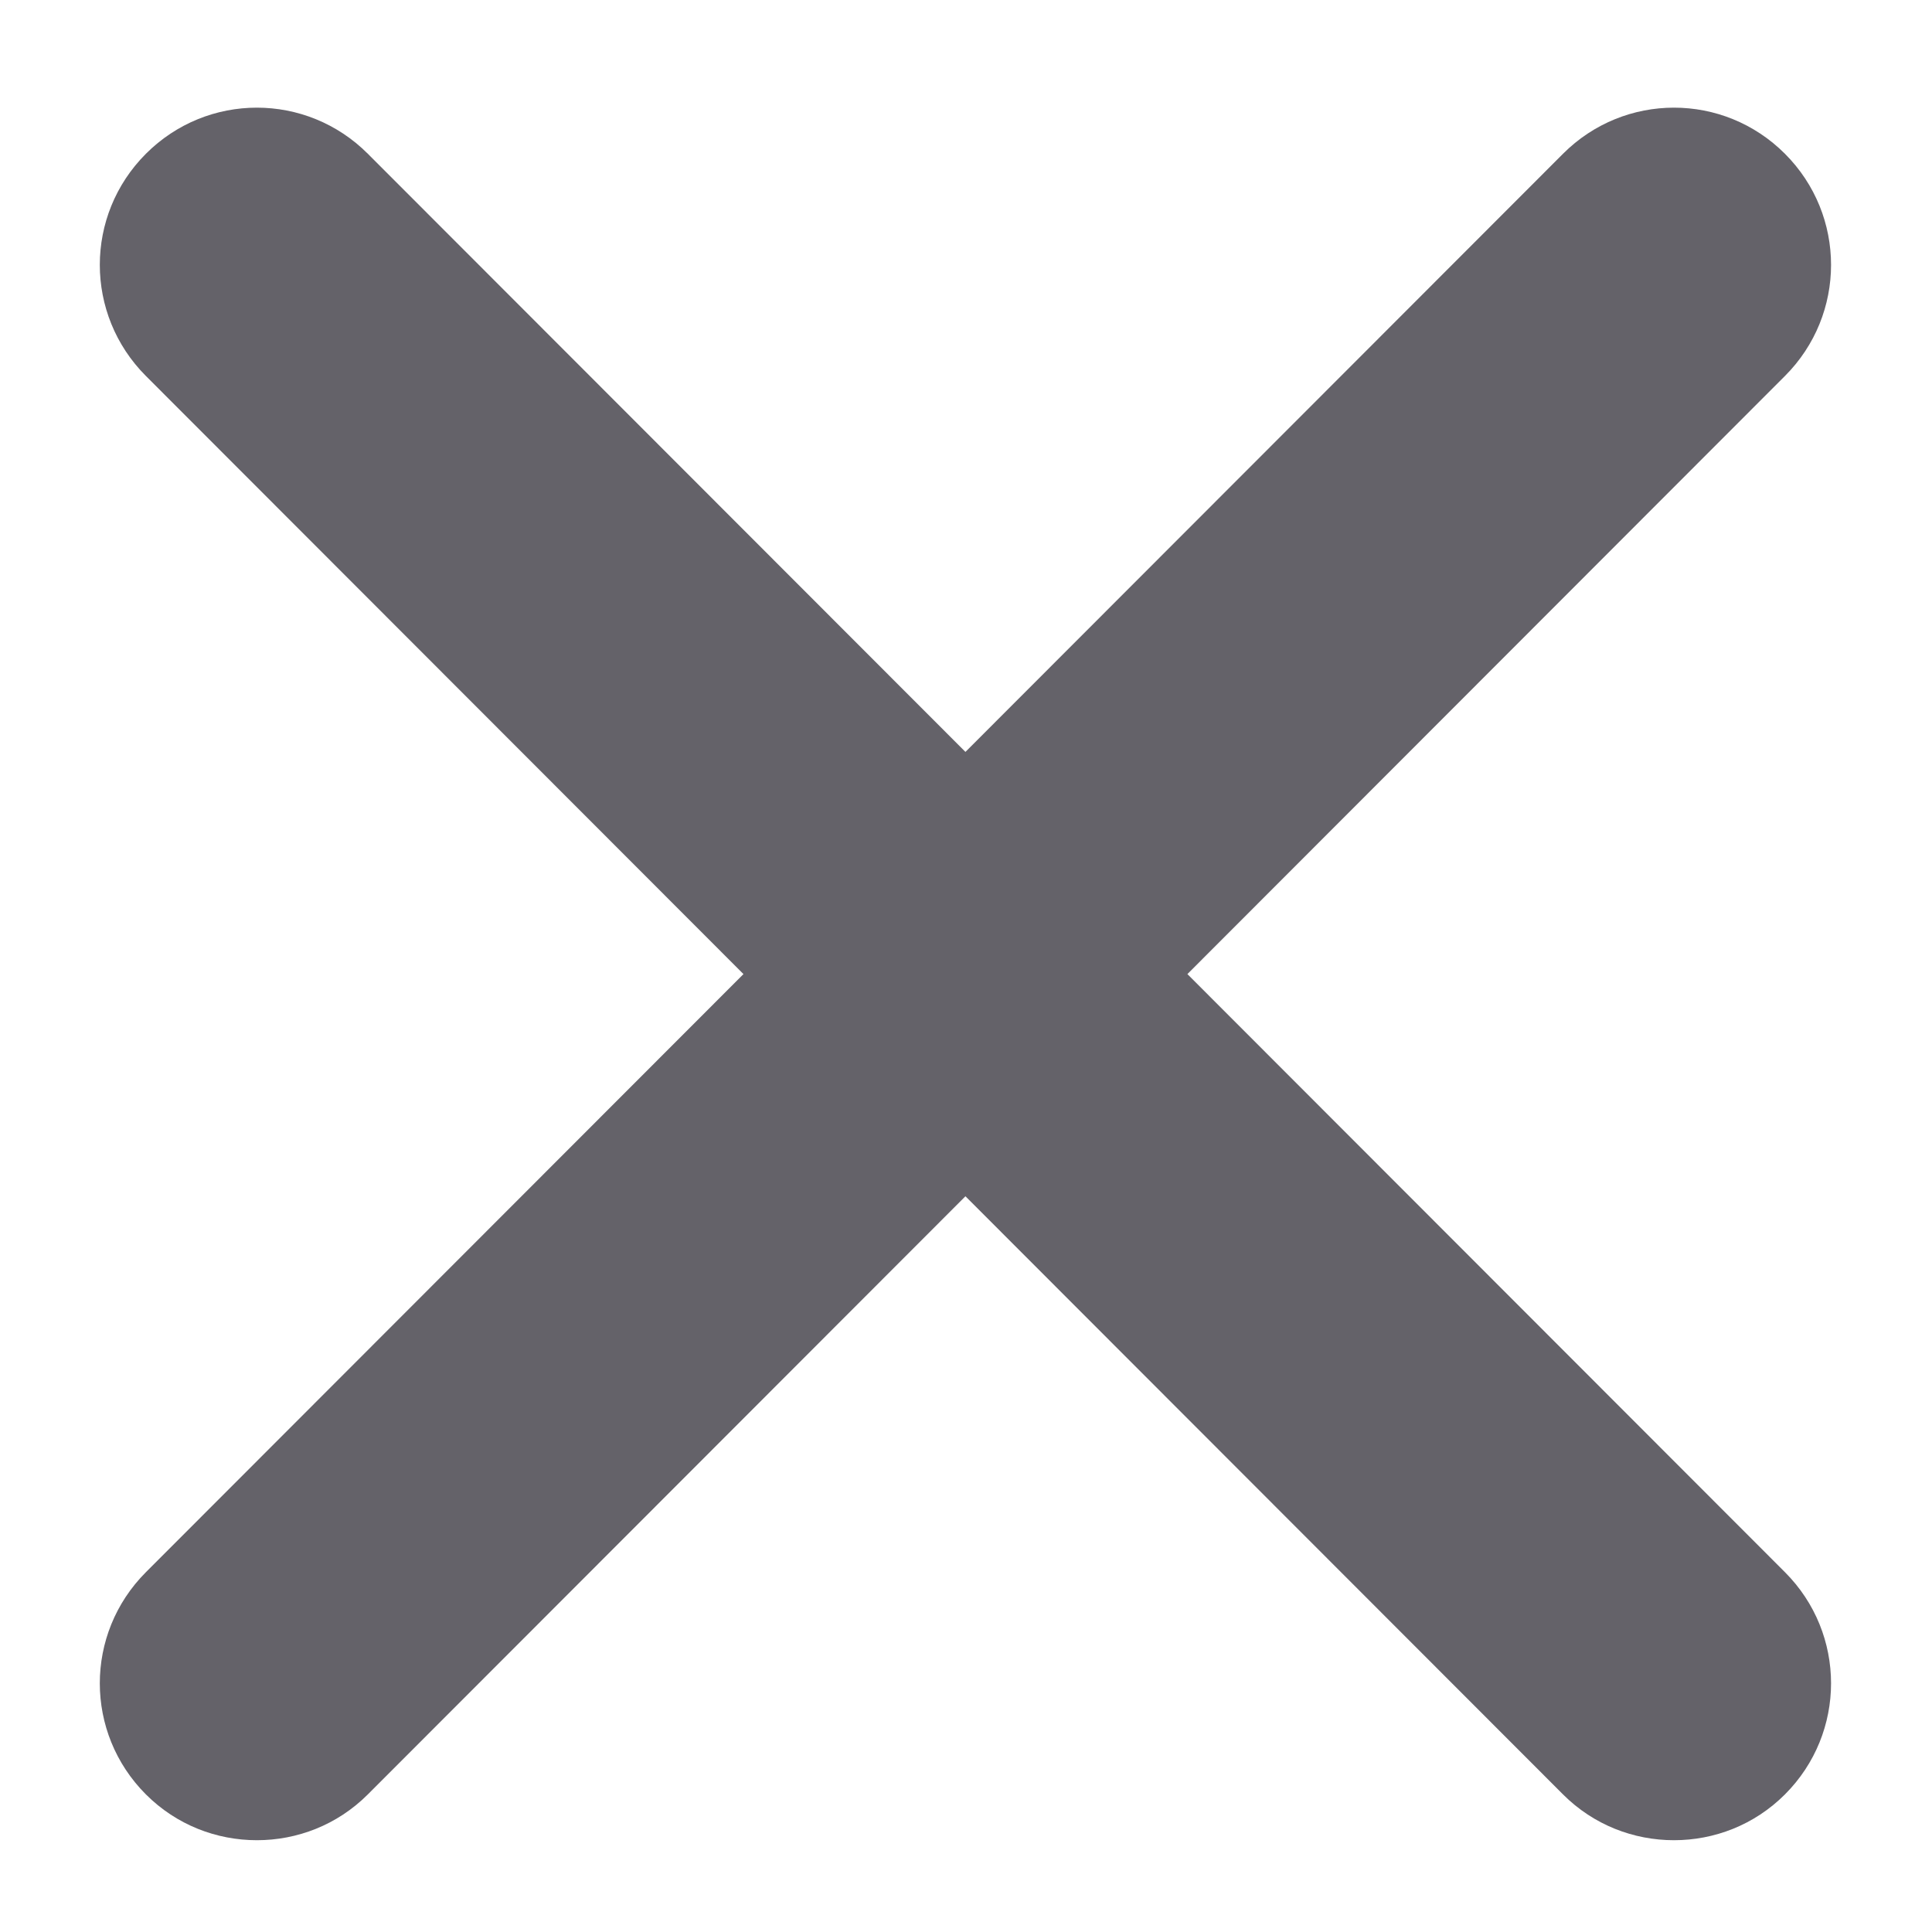 <svg xmlns="http://www.w3.org/2000/svg" xmlns:xlink="http://www.w3.org/1999/xlink" width="500" zoomAndPan="magnify" viewBox="0 0 375 375" height="500" preserveAspectRatio="xMidYMid meet" version="1.0"><defs><clipPath id="65d8e725a7"><path d="M 19 20 L 356 20 L 356 357.422 L 19 357.422 Z M 19 20 " clip-rule="nonzero"/></clipPath></defs><g clip-path="url(#65d8e725a7)"><path fill="#646269" d="M 230.473 189.07 L 346.461 72.973 C 358.387 61.035 358.387 41.789 346.461 29.852 C 334.535 17.91 315.305 17.91 303.375 29.852 L 187.391 145.945 L 71.402 29.852 C 59.473 17.91 40.242 17.91 28.316 29.852 C 16.391 41.789 16.391 61.035 28.316 72.973 L 144.305 189.07 L 28.316 305.164 C 16.391 317.105 16.391 336.352 28.316 348.289 C 34.281 354.258 42.07 357.184 49.859 357.184 C 57.648 357.184 65.438 354.258 71.402 348.289 L 187.391 232.195 L 303.375 348.289 C 309.34 354.258 317.129 357.184 324.918 357.184 C 332.707 357.184 340.496 354.258 346.461 348.289 C 358.387 336.352 358.387 317.105 346.461 305.164 Z M 230.473 189.07 " fill-opacity="1" fill-rule="nonzero"/></g></svg>